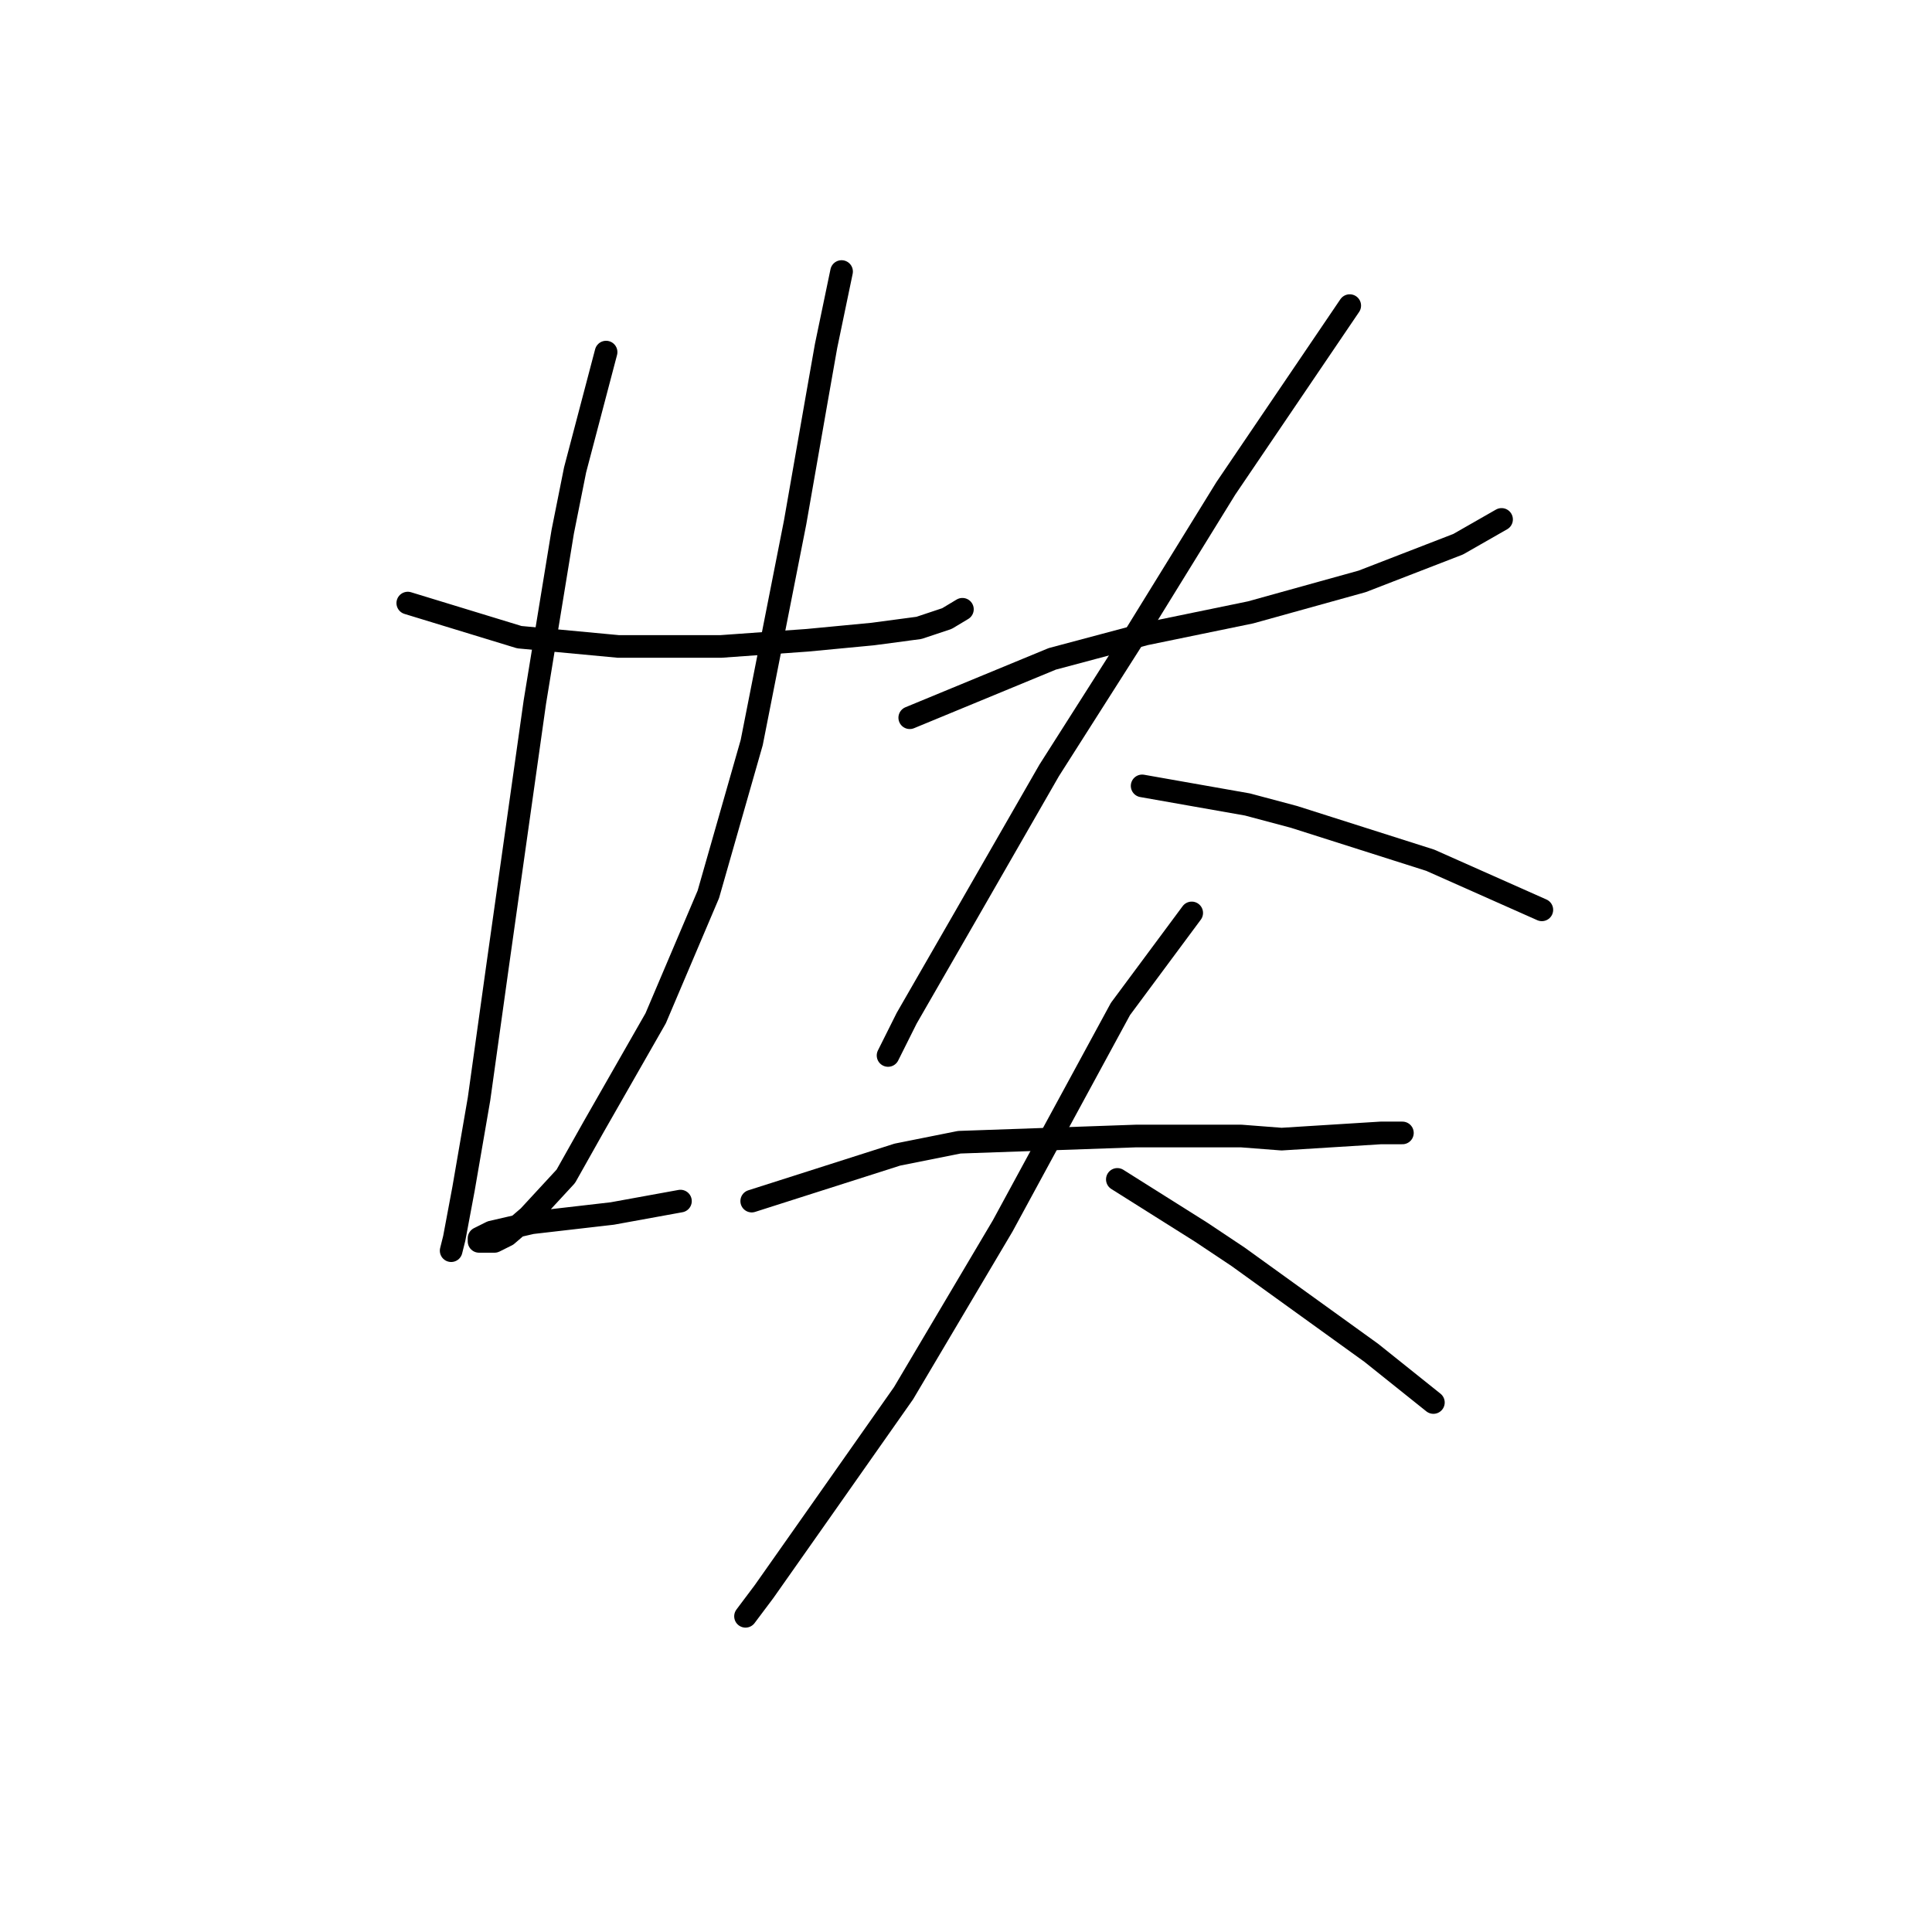 <?xml version="1.0" standalone="no"?>
    <svg width="256" height="256" xmlns="http://www.w3.org/2000/svg" version="1.1">
    <polyline stroke="black" stroke-width="3" stroke-linecap="round" fill="transparent" stroke-linejoin="round" points="54.033 79.911 68.814 84.428 81.952 85.659 95.501 85.659 106.997 84.838 115.619 84.017 121.777 83.196 125.473 81.964 127.525 80.732 127.525 80.732 " />
        <polyline stroke="black" stroke-width="3" stroke-linecap="round" fill="transparent" stroke-linejoin="round" points="80.31 46.655 76.204 62.257 74.562 70.468 70.867 93.05 65.94 127.948 63.476 145.603 61.423 157.509 60.192 164.078 59.781 165.721 59.781 165.721 " />
        <polyline stroke="black" stroke-width="3" stroke-linecap="round" fill="transparent" stroke-linejoin="round" points="111.513 35.98 109.46 45.834 108.229 52.814 105.355 69.236 99.607 98.387 93.859 118.505 86.879 134.928 78.667 149.298 74.972 155.867 70.045 161.204 67.171 163.668 65.529 164.489 63.887 164.489 63.476 164.489 63.476 164.078 65.119 163.257 70.456 162.025 81.131 160.794 90.163 159.151 90.163 159.151 " />
        <polyline stroke="black" stroke-width="3" stroke-linecap="round" fill="transparent" stroke-linejoin="round" points="120.546 95.102 139.432 87.302 151.749 84.017 165.708 81.143 180.489 77.037 193.217 72.11 198.965 68.826 198.965 68.826 " />
        <polyline stroke="black" stroke-width="3" stroke-linecap="round" fill="transparent" stroke-linejoin="round" points="178.847 40.496 162.424 64.72 150.517 84.017 139.021 102.082 127.936 121.379 120.135 134.928 117.672 139.855 117.672 139.855 " />
        <polyline stroke="black" stroke-width="3" stroke-linecap="round" fill="transparent" stroke-linejoin="round" points="151.339 104.135 165.298 106.598 171.456 108.241 189.522 113.989 204.302 120.558 204.302 120.558 " />
        <polyline stroke="black" stroke-width="3" stroke-linecap="round" fill="transparent" stroke-linejoin="round" points="99.607 159.151 118.903 152.993 127.115 151.351 150.517 150.529 164.477 150.529 169.814 150.94 182.953 150.119 185.826 150.119 185.826 150.119 " />
        <polyline stroke="black" stroke-width="3" stroke-linecap="round" fill="transparent" stroke-linejoin="round" points="157.908 120.968 148.465 133.696 132.863 162.436 119.725 184.607 109.05 199.798 101.249 210.883 98.785 214.168 98.785 214.168 " />
        <polyline stroke="black" stroke-width="3" stroke-linecap="round" fill="transparent" stroke-linejoin="round" points="148.054 156.277 159.139 163.257 164.066 166.542 181.721 179.269 189.932 185.839 189.932 185.839 " />
        </svg>